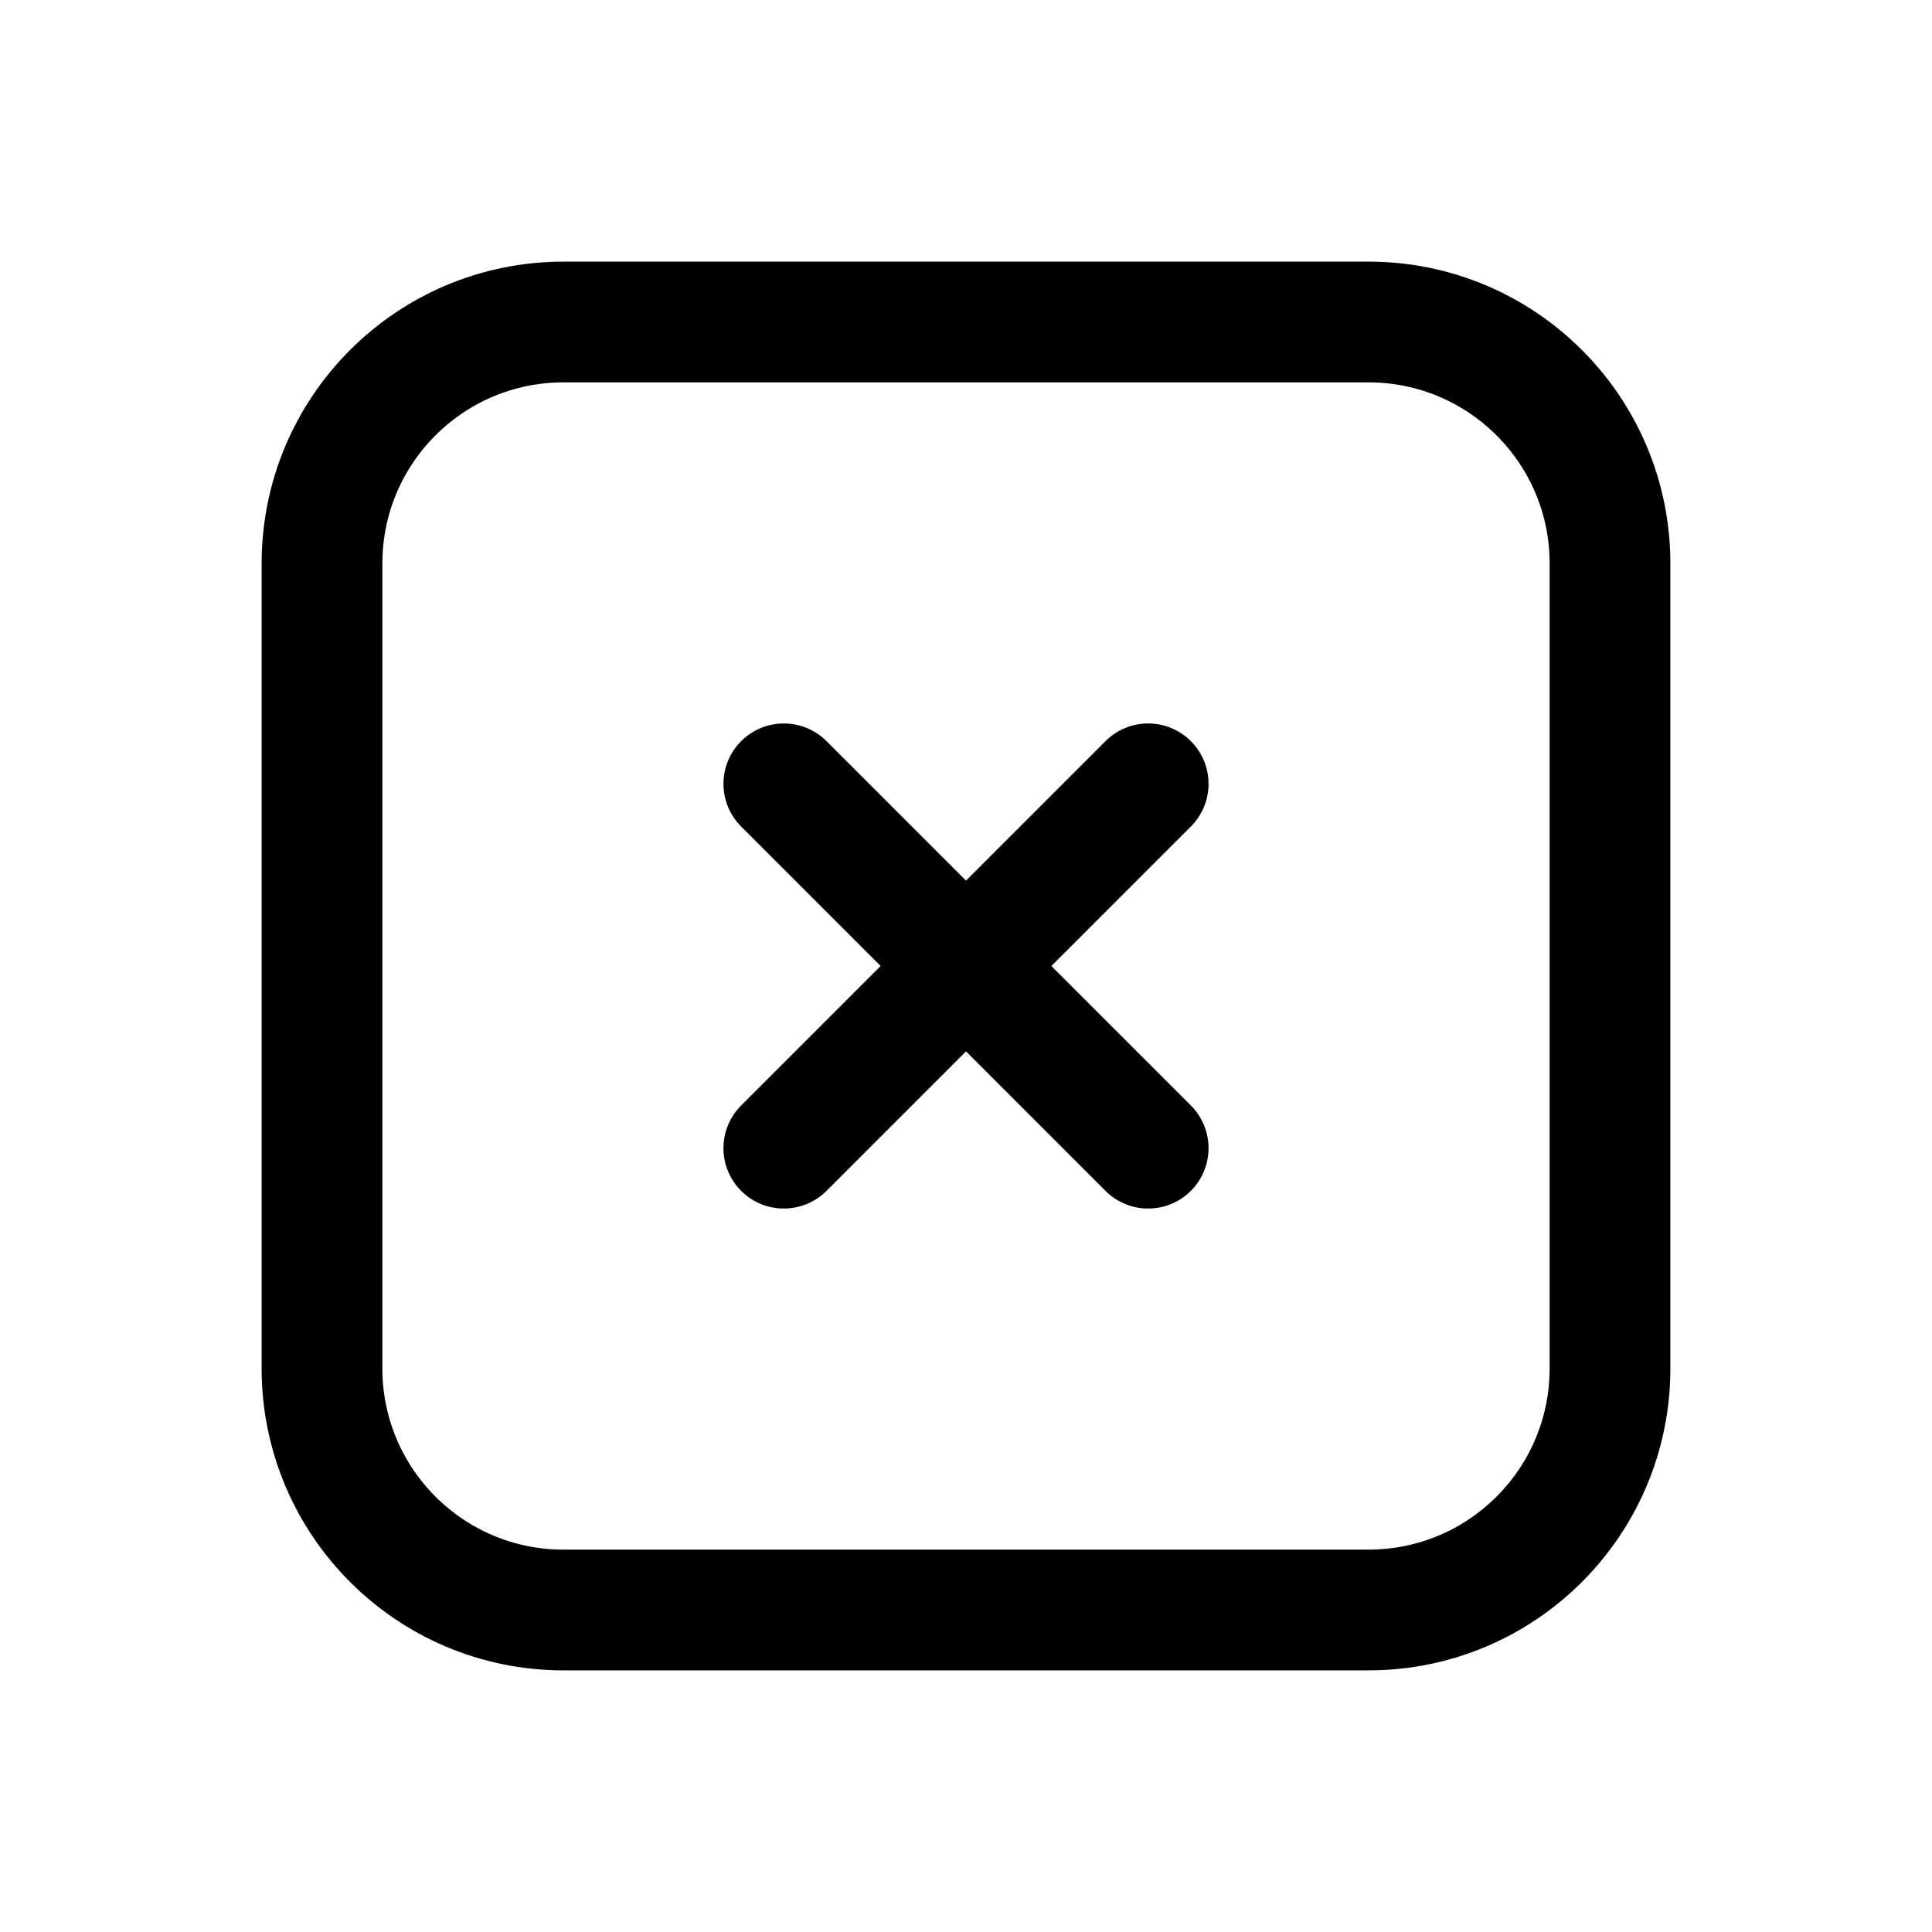 <svg width="24" height="24" viewBox="0 0 24 24" fill="none" xmlns="http://www.w3.org/2000/svg">
<path d="M9.737 9.737L12 12M12 12L14.263 14.263M12 12L14.263 9.737M12 12L9.737 14.263M4 17C4 18.657 5.343 20 7 20H17C18.657 20 20 18.657 20 17V7C20 5.343 18.657 4 17 4H7C5.343 4 4 5.343 4 7L4 17Z" stroke="black" stroke-width="1.5" stroke-linecap="round"/>
</svg>
